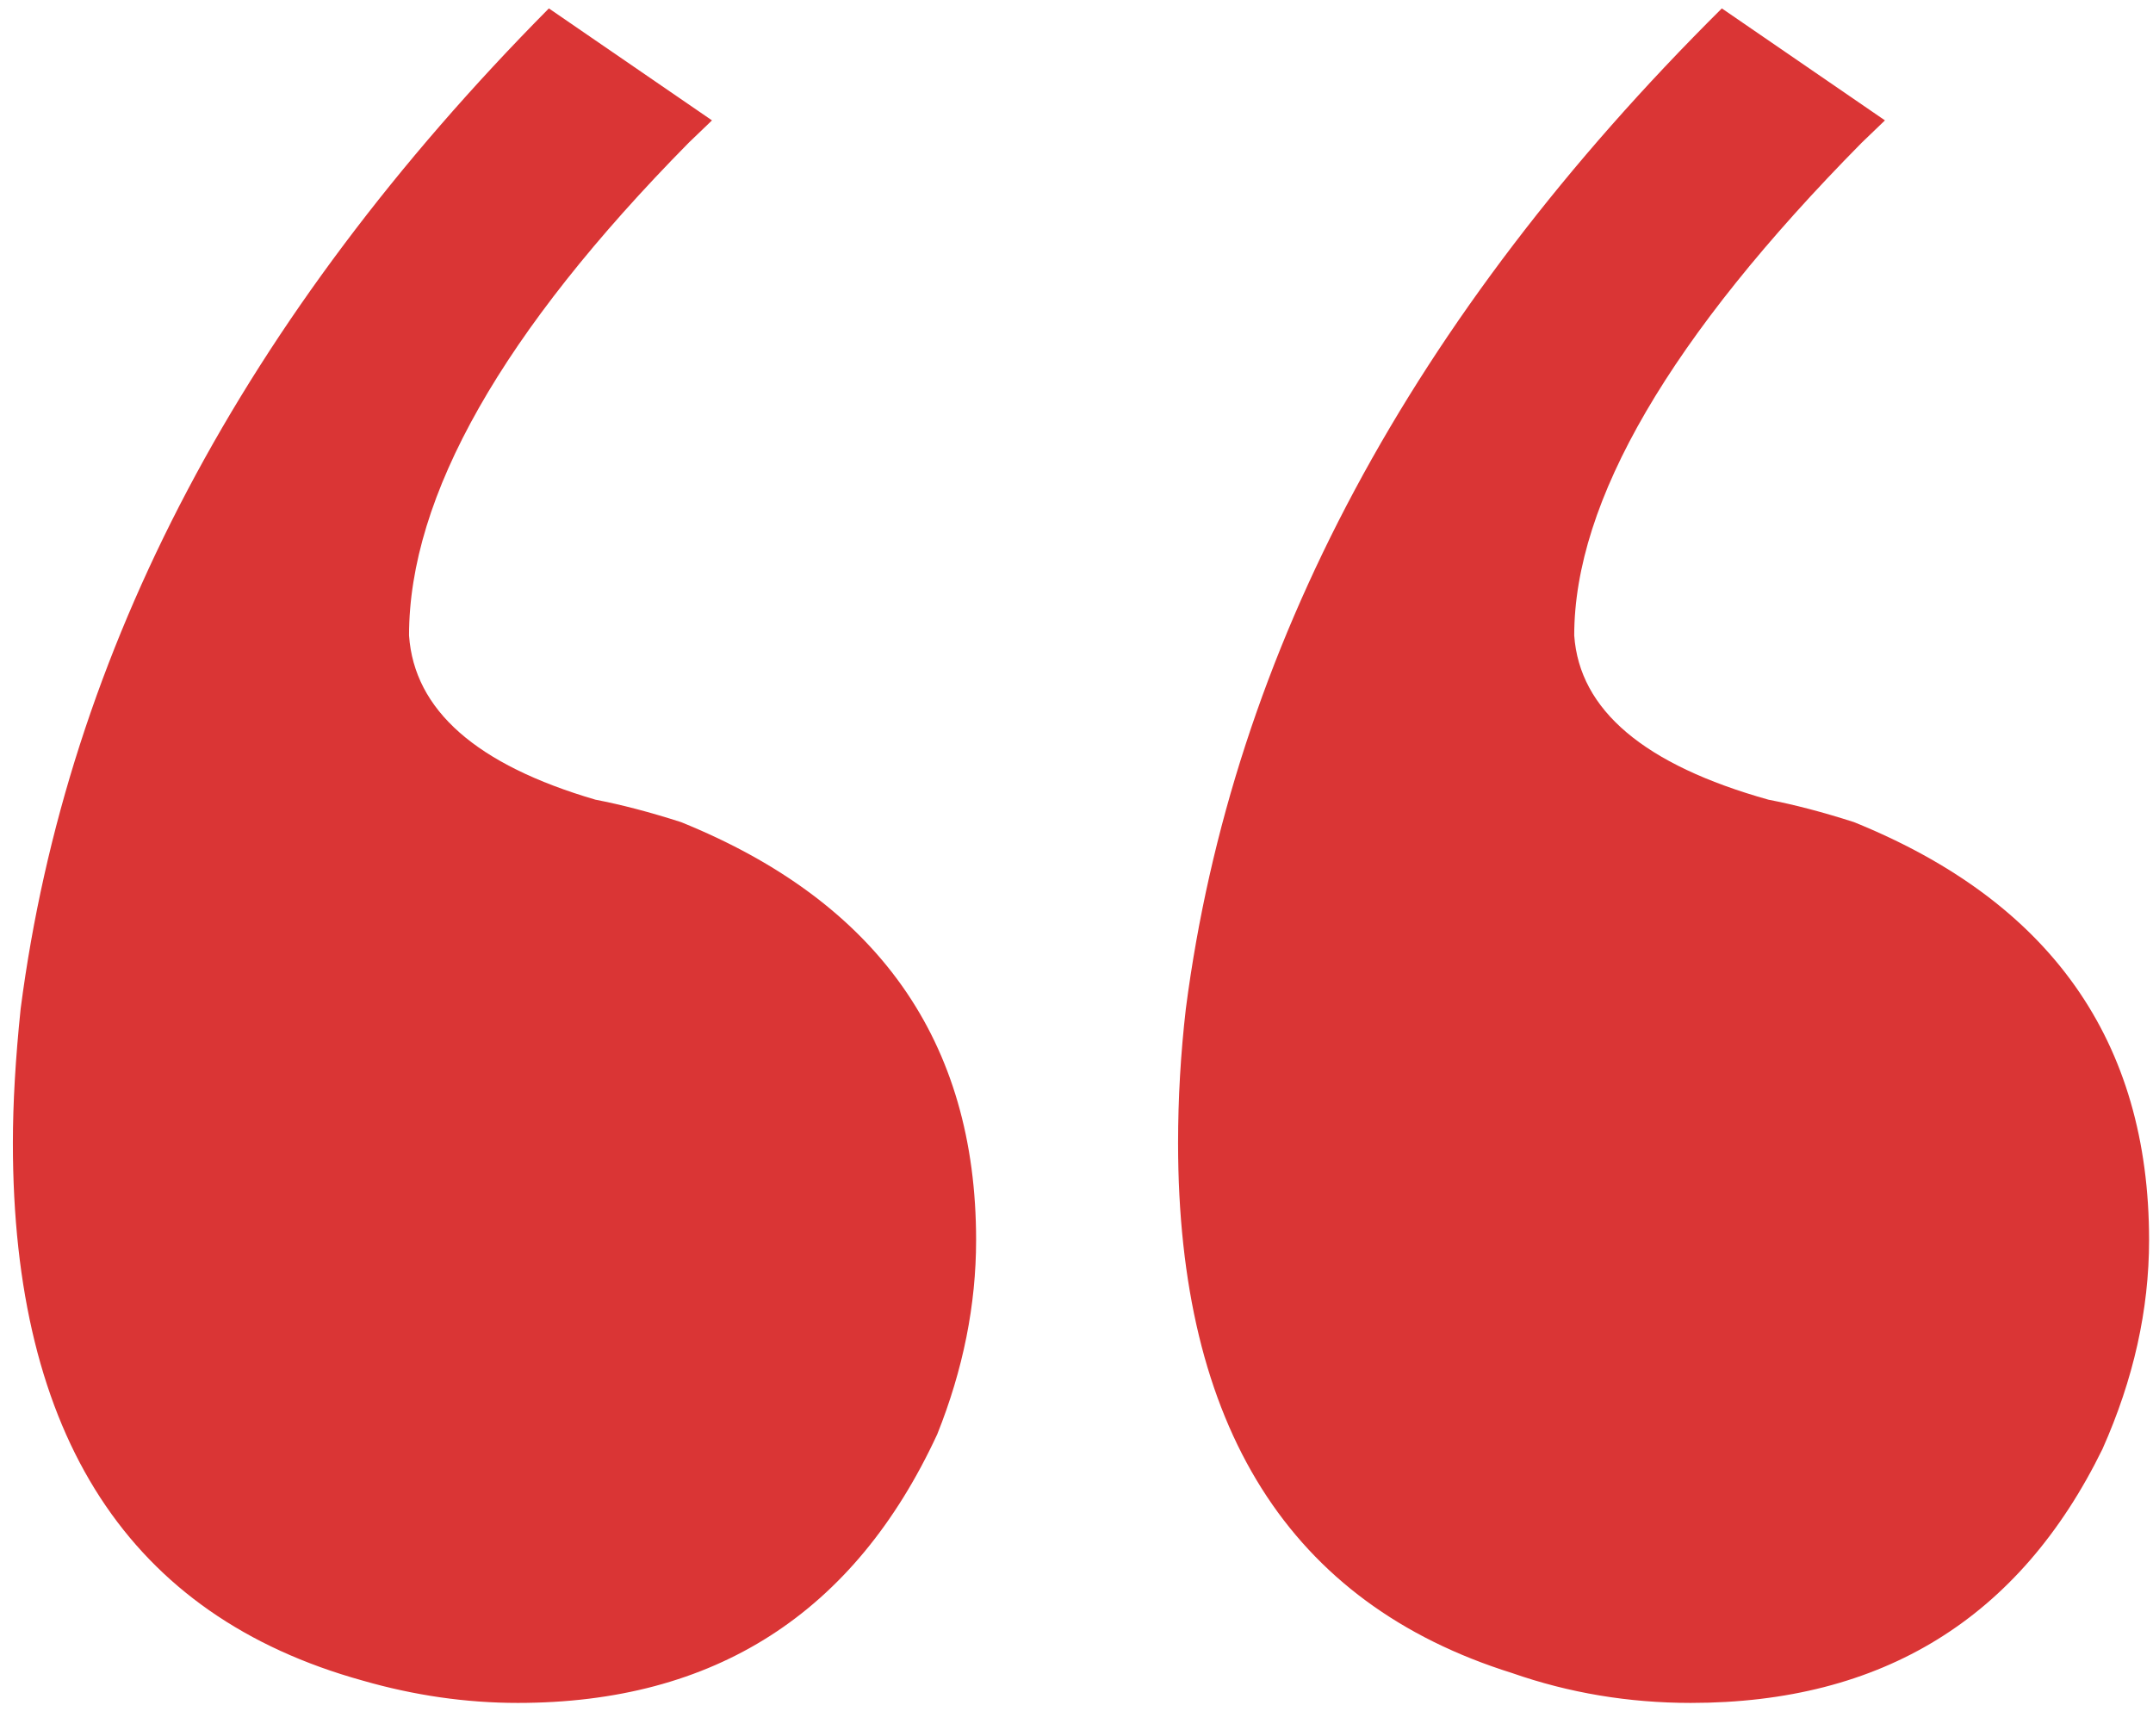 <svg width="62" height="50" viewBox="0 0 62 50" fill="none" xmlns="http://www.w3.org/2000/svg">
<path d="M0.371 32.92C0.371 31.773 0.446 30.483 0.595 29.05C1.937 18.731 7.007 9.128 15.806 0.242L20.503 3.467C20.354 3.61 20.131 3.825 19.832 4.112C14.464 9.558 11.779 14.288 11.779 18.301C11.928 20.451 13.718 22.027 17.148 23.031C17.894 23.174 18.714 23.389 19.609 23.676C25.276 25.969 28.109 29.982 28.109 35.715C28.109 37.578 27.736 39.441 26.991 41.304C24.605 46.464 20.578 49.044 14.911 49.044C13.42 49.044 11.928 48.829 10.437 48.399C3.726 46.536 0.371 41.376 0.371 32.92ZM33.925 32.92C33.925 31.63 34 30.34 34.149 29.05C35.491 18.731 40.636 9.128 49.584 0.242L54.281 3.467C54.132 3.61 53.908 3.825 53.61 4.112C48.092 9.702 45.333 14.431 45.333 18.301C45.483 20.451 47.347 22.027 50.926 23.031C51.671 23.174 52.492 23.389 53.386 23.676C59.053 25.969 61.887 29.982 61.887 35.715C61.887 37.721 61.439 39.728 60.544 41.734C58.158 46.607 54.206 49.044 48.689 49.044C46.899 49.044 45.184 48.757 43.544 48.184C37.131 46.178 33.925 41.09 33.925 32.92Z" fill="#DA3535"/>
</svg>
